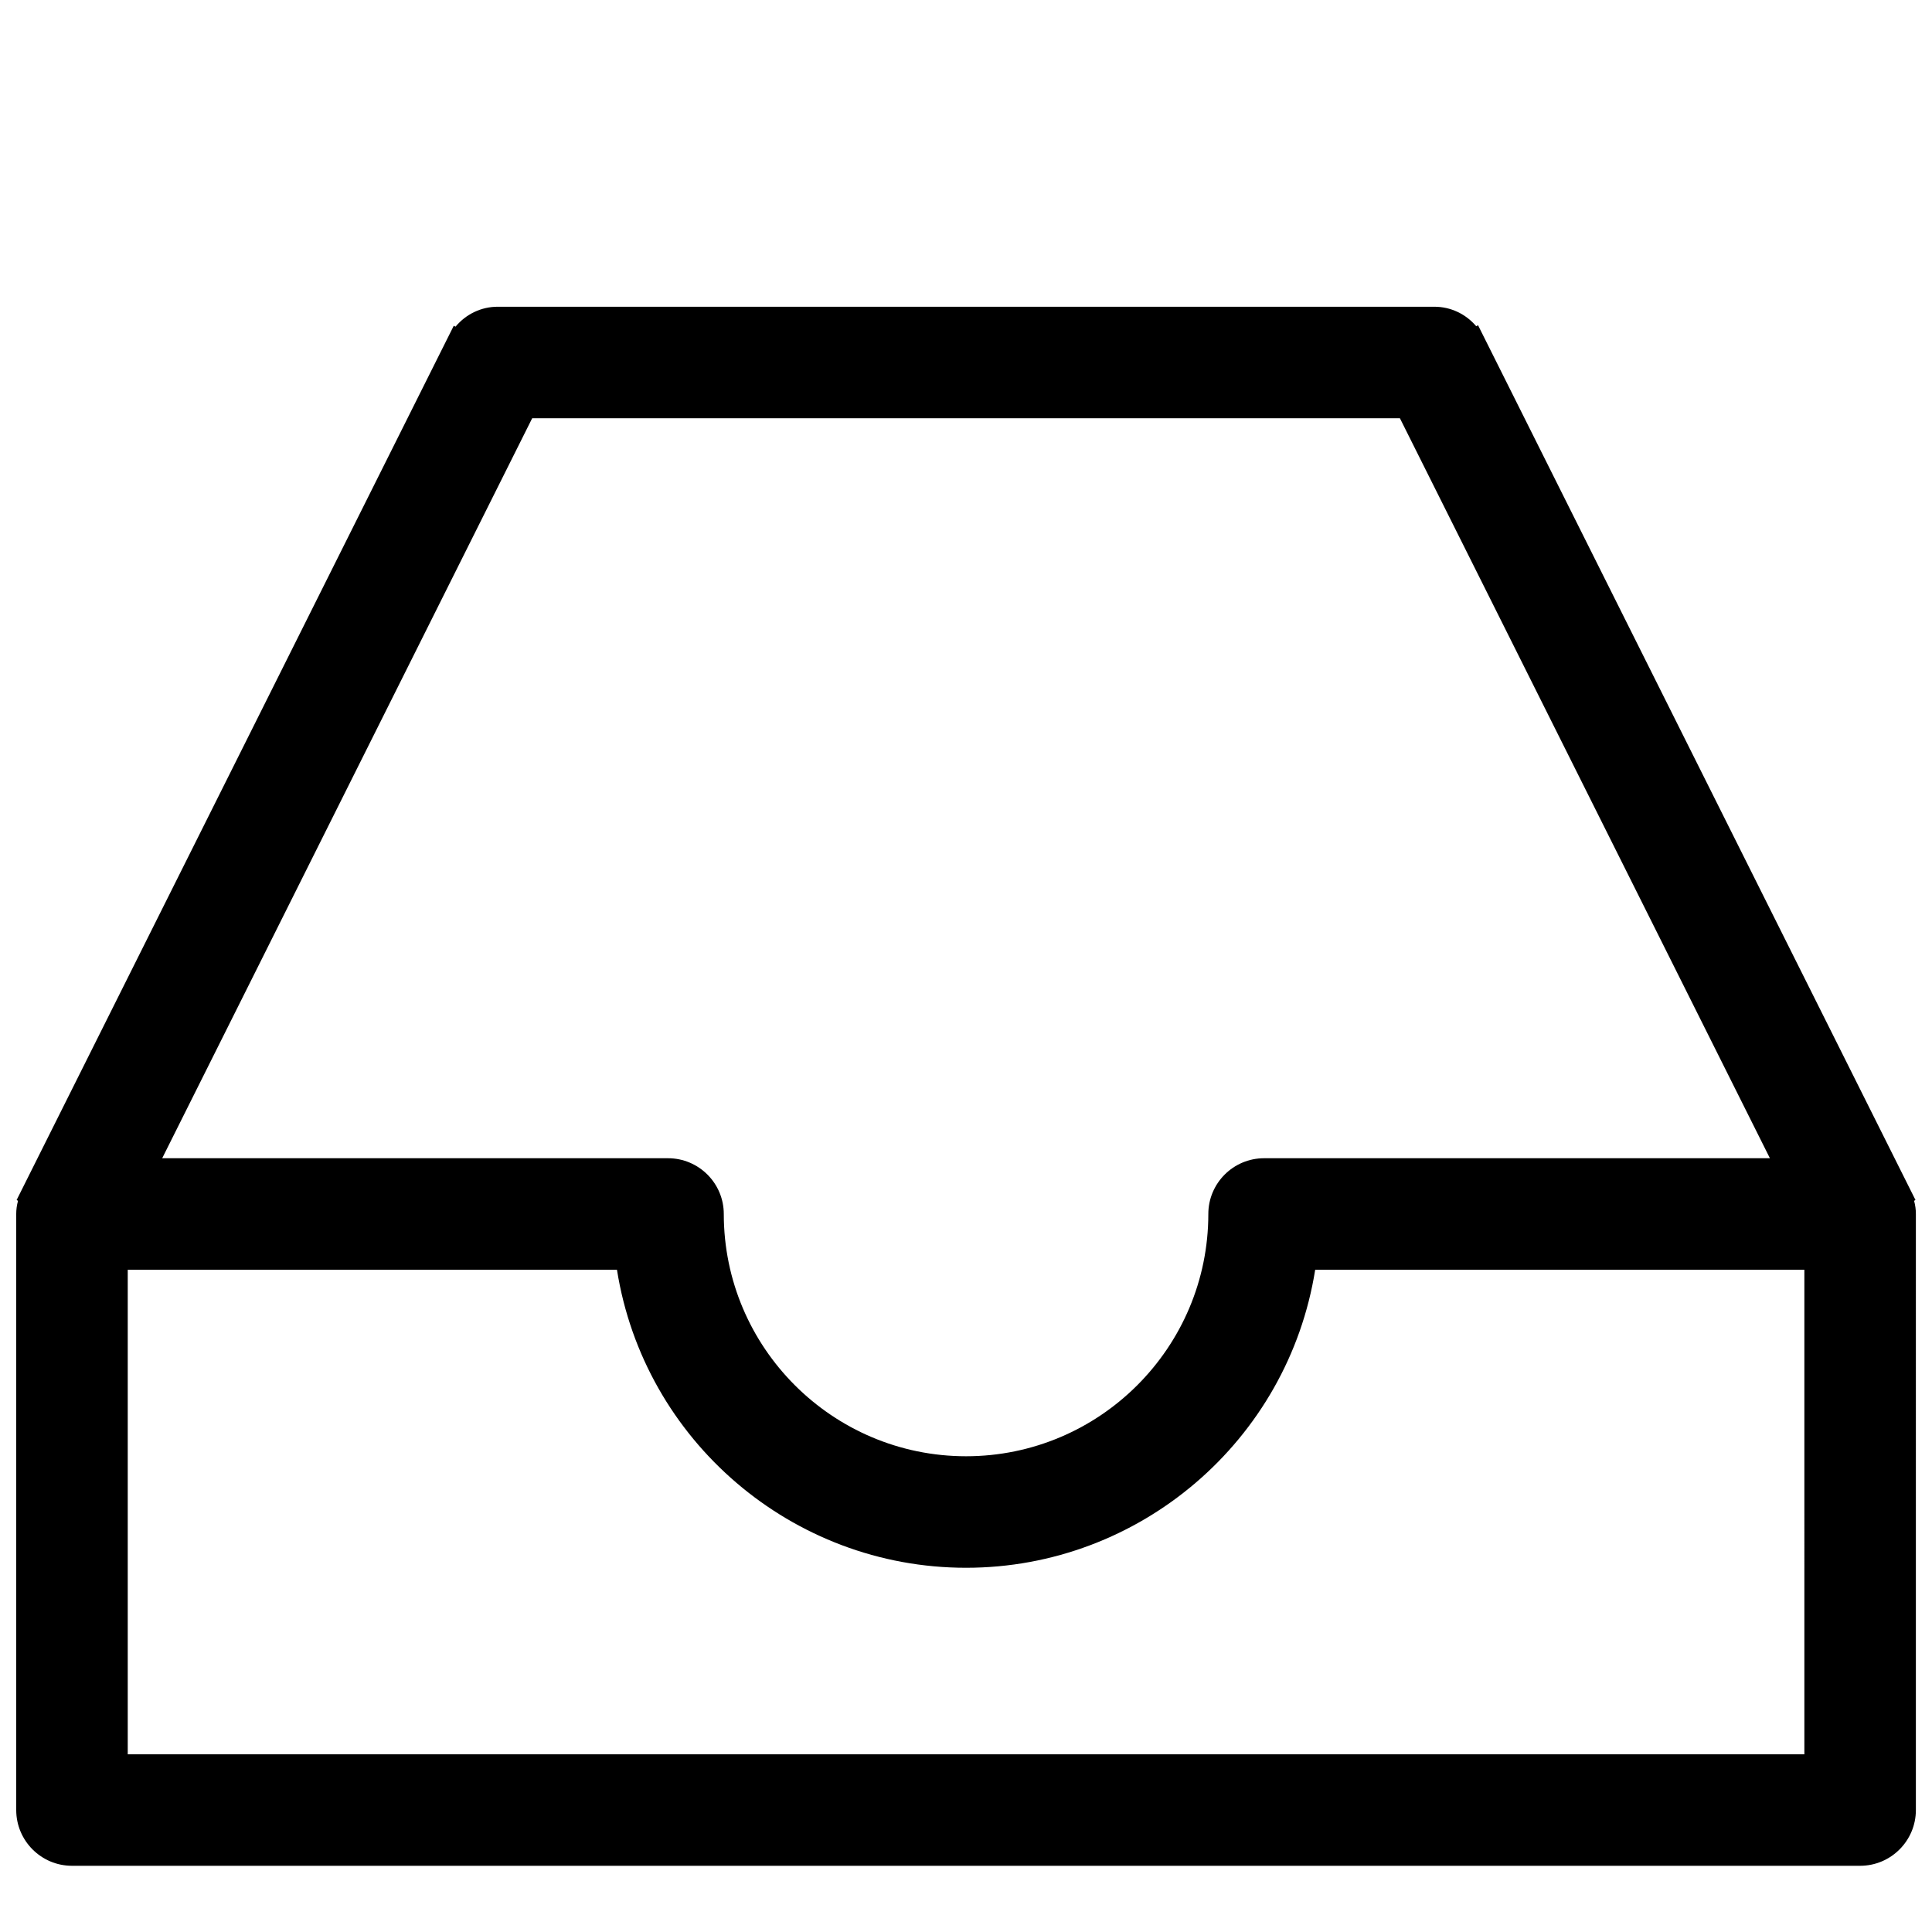 <?xml version="1.0" standalone="no"?><!DOCTYPE svg PUBLIC "-//W3C//DTD SVG 1.1//EN" "http://www.w3.org/Graphics/SVG/1.1/DTD/svg11.dtd"><svg t="1571303168213" class="icon" viewBox="0 0 1024 1024" version="1.1" xmlns="http://www.w3.org/2000/svg" p-id="761" xmlns:xlink="http://www.w3.org/1999/xlink" width="200" height="200"><defs><style type="text/css"></style></defs><path d="M744.6 172.319" p-id="762"></path><path d="M1014.511 636.451l0.727-0.434L783.395 172.387l-0.959 0.534c-5.518-6.507-13.535-10.346-22.186-10.346L263.808 162.575c-8.746 0-16.843 3.924-22.366 10.562l-0.94-0.47L8.821 636.018l0.727 0.434c-0.633 2.322-0.947 4.639-0.947 6.987l0 315.917c0 16.294 13.257 29.551 29.551 29.551l947.754 0c16.295 0 29.552-13.257 29.552-29.551L1015.458 643.439C1015.459 641.091 1015.146 638.774 1014.511 636.451zM282.074 221.679l459.911 0 196.105 392.209L669.988 613.888c-16.295 0-29.552 13.257-29.552 29.551 0 70.804-57.603 128.407-128.407 128.407-70.804 0-128.408-57.603-128.408-128.407 0-16.294-13.257-29.551-29.551-29.551L85.971 613.888 282.074 221.679zM956.355 929.807L67.704 929.807 67.704 672.993l259.301 0c14.335 90.481 92.806 157.958 185.024 157.958 92.185 0 170.667-67.478 185.046-157.958l259.279 0L956.355 929.807z" p-id="763"></path></svg>